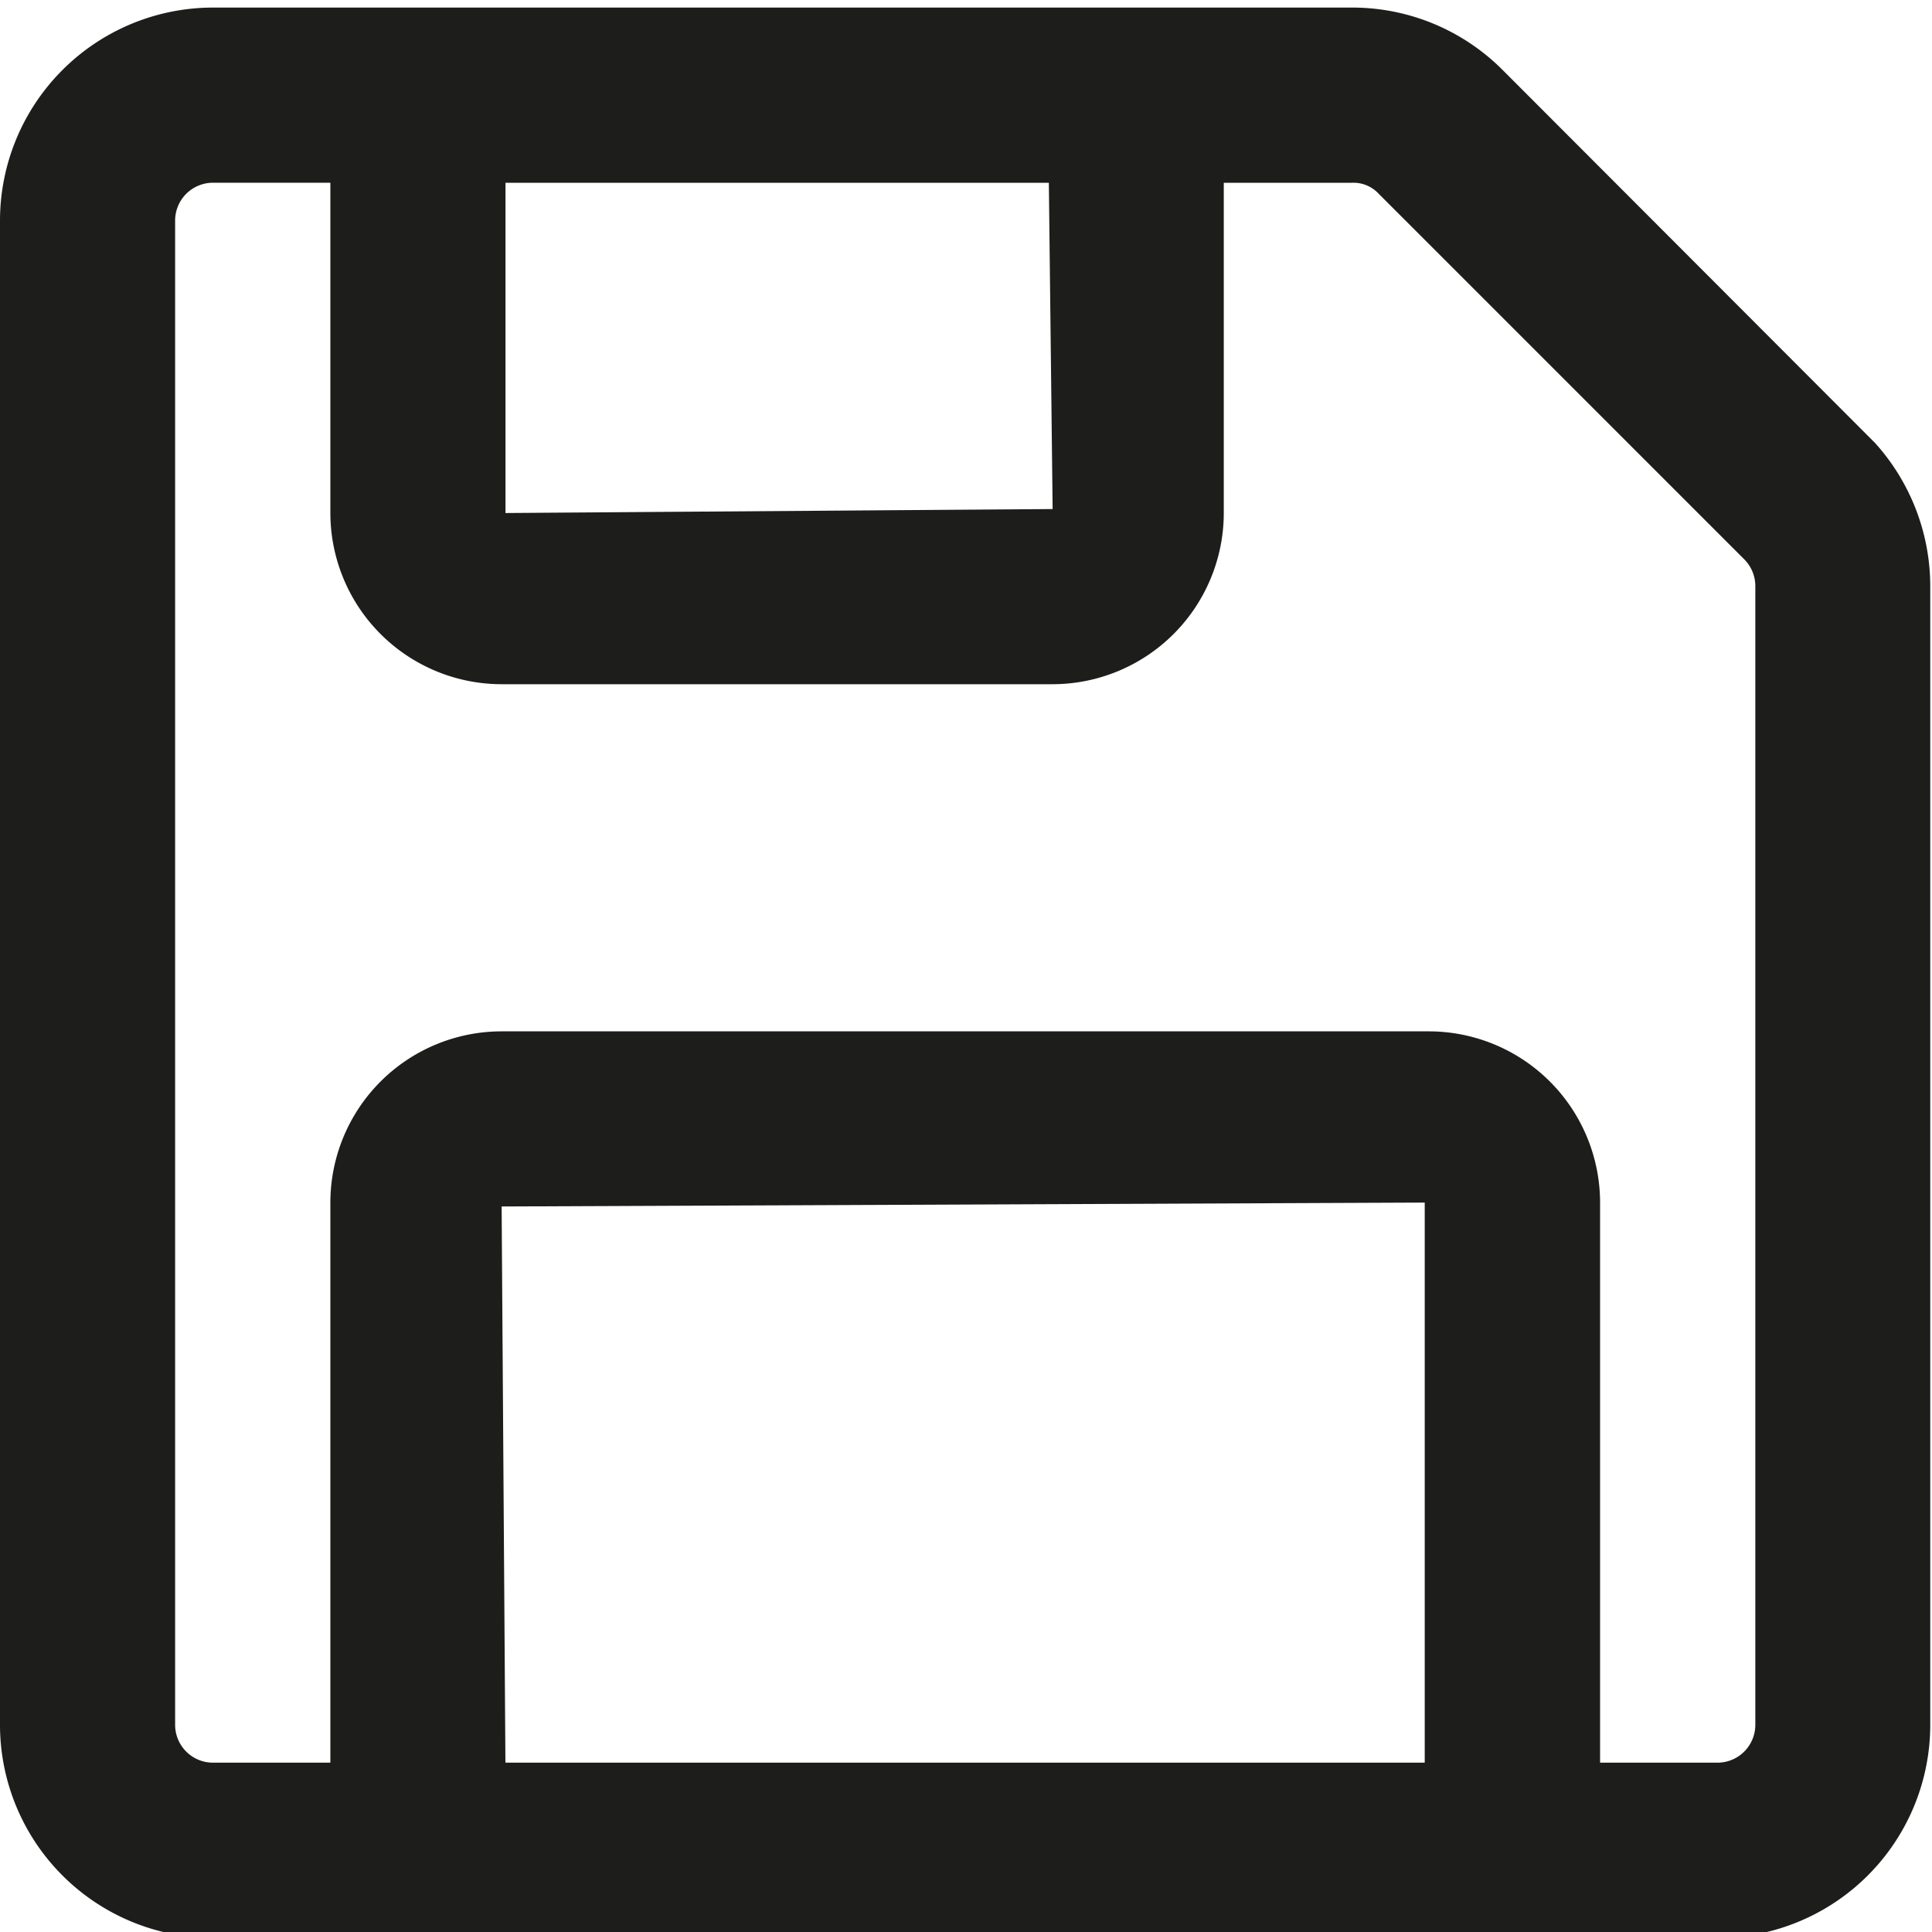 <svg id="Layer_1" data-name="Layer 1" xmlns="http://www.w3.org/2000/svg" viewBox="0 0 510.24 510.24"><defs><style>.cls-1{fill:#1d1d1b;}</style></defs><path class="cls-1" d="M495.21,117,396.77,18.41A56.06,56.06,0,0,0,357,2H56.23A56.3,56.3,0,0,0,0,58.26V455.54A56.3,56.3,0,0,0,56.23,511.8H453.54a56.31,56.31,0,0,0,56.24-56.26V154.74A56.52,56.52,0,0,0,495.21,117ZM376.27,317.6V465.52H133.48l-1-146.89ZM133.5,135.49V48.27H277l1,86.17ZM377.32,272.38H132.45a45.25,45.25,0,0,0-45.2,45.22V465.52h-31a10,10,0,0,1-10-10V58.26a10,10,0,0,1,10-10h31v87.22a45.26,45.26,0,0,0,45.2,45.22H278a45.26,45.26,0,0,0,45.2-45.22V48.27h33.84a9.05,9.05,0,0,1,7.09,2.92l96.53,96.53a10,10,0,0,1,2.92,7.09l0,300.71a10,10,0,0,1-10,10h-31V317.6A45.26,45.26,0,0,0,377.32,272.38Z"/></svg>